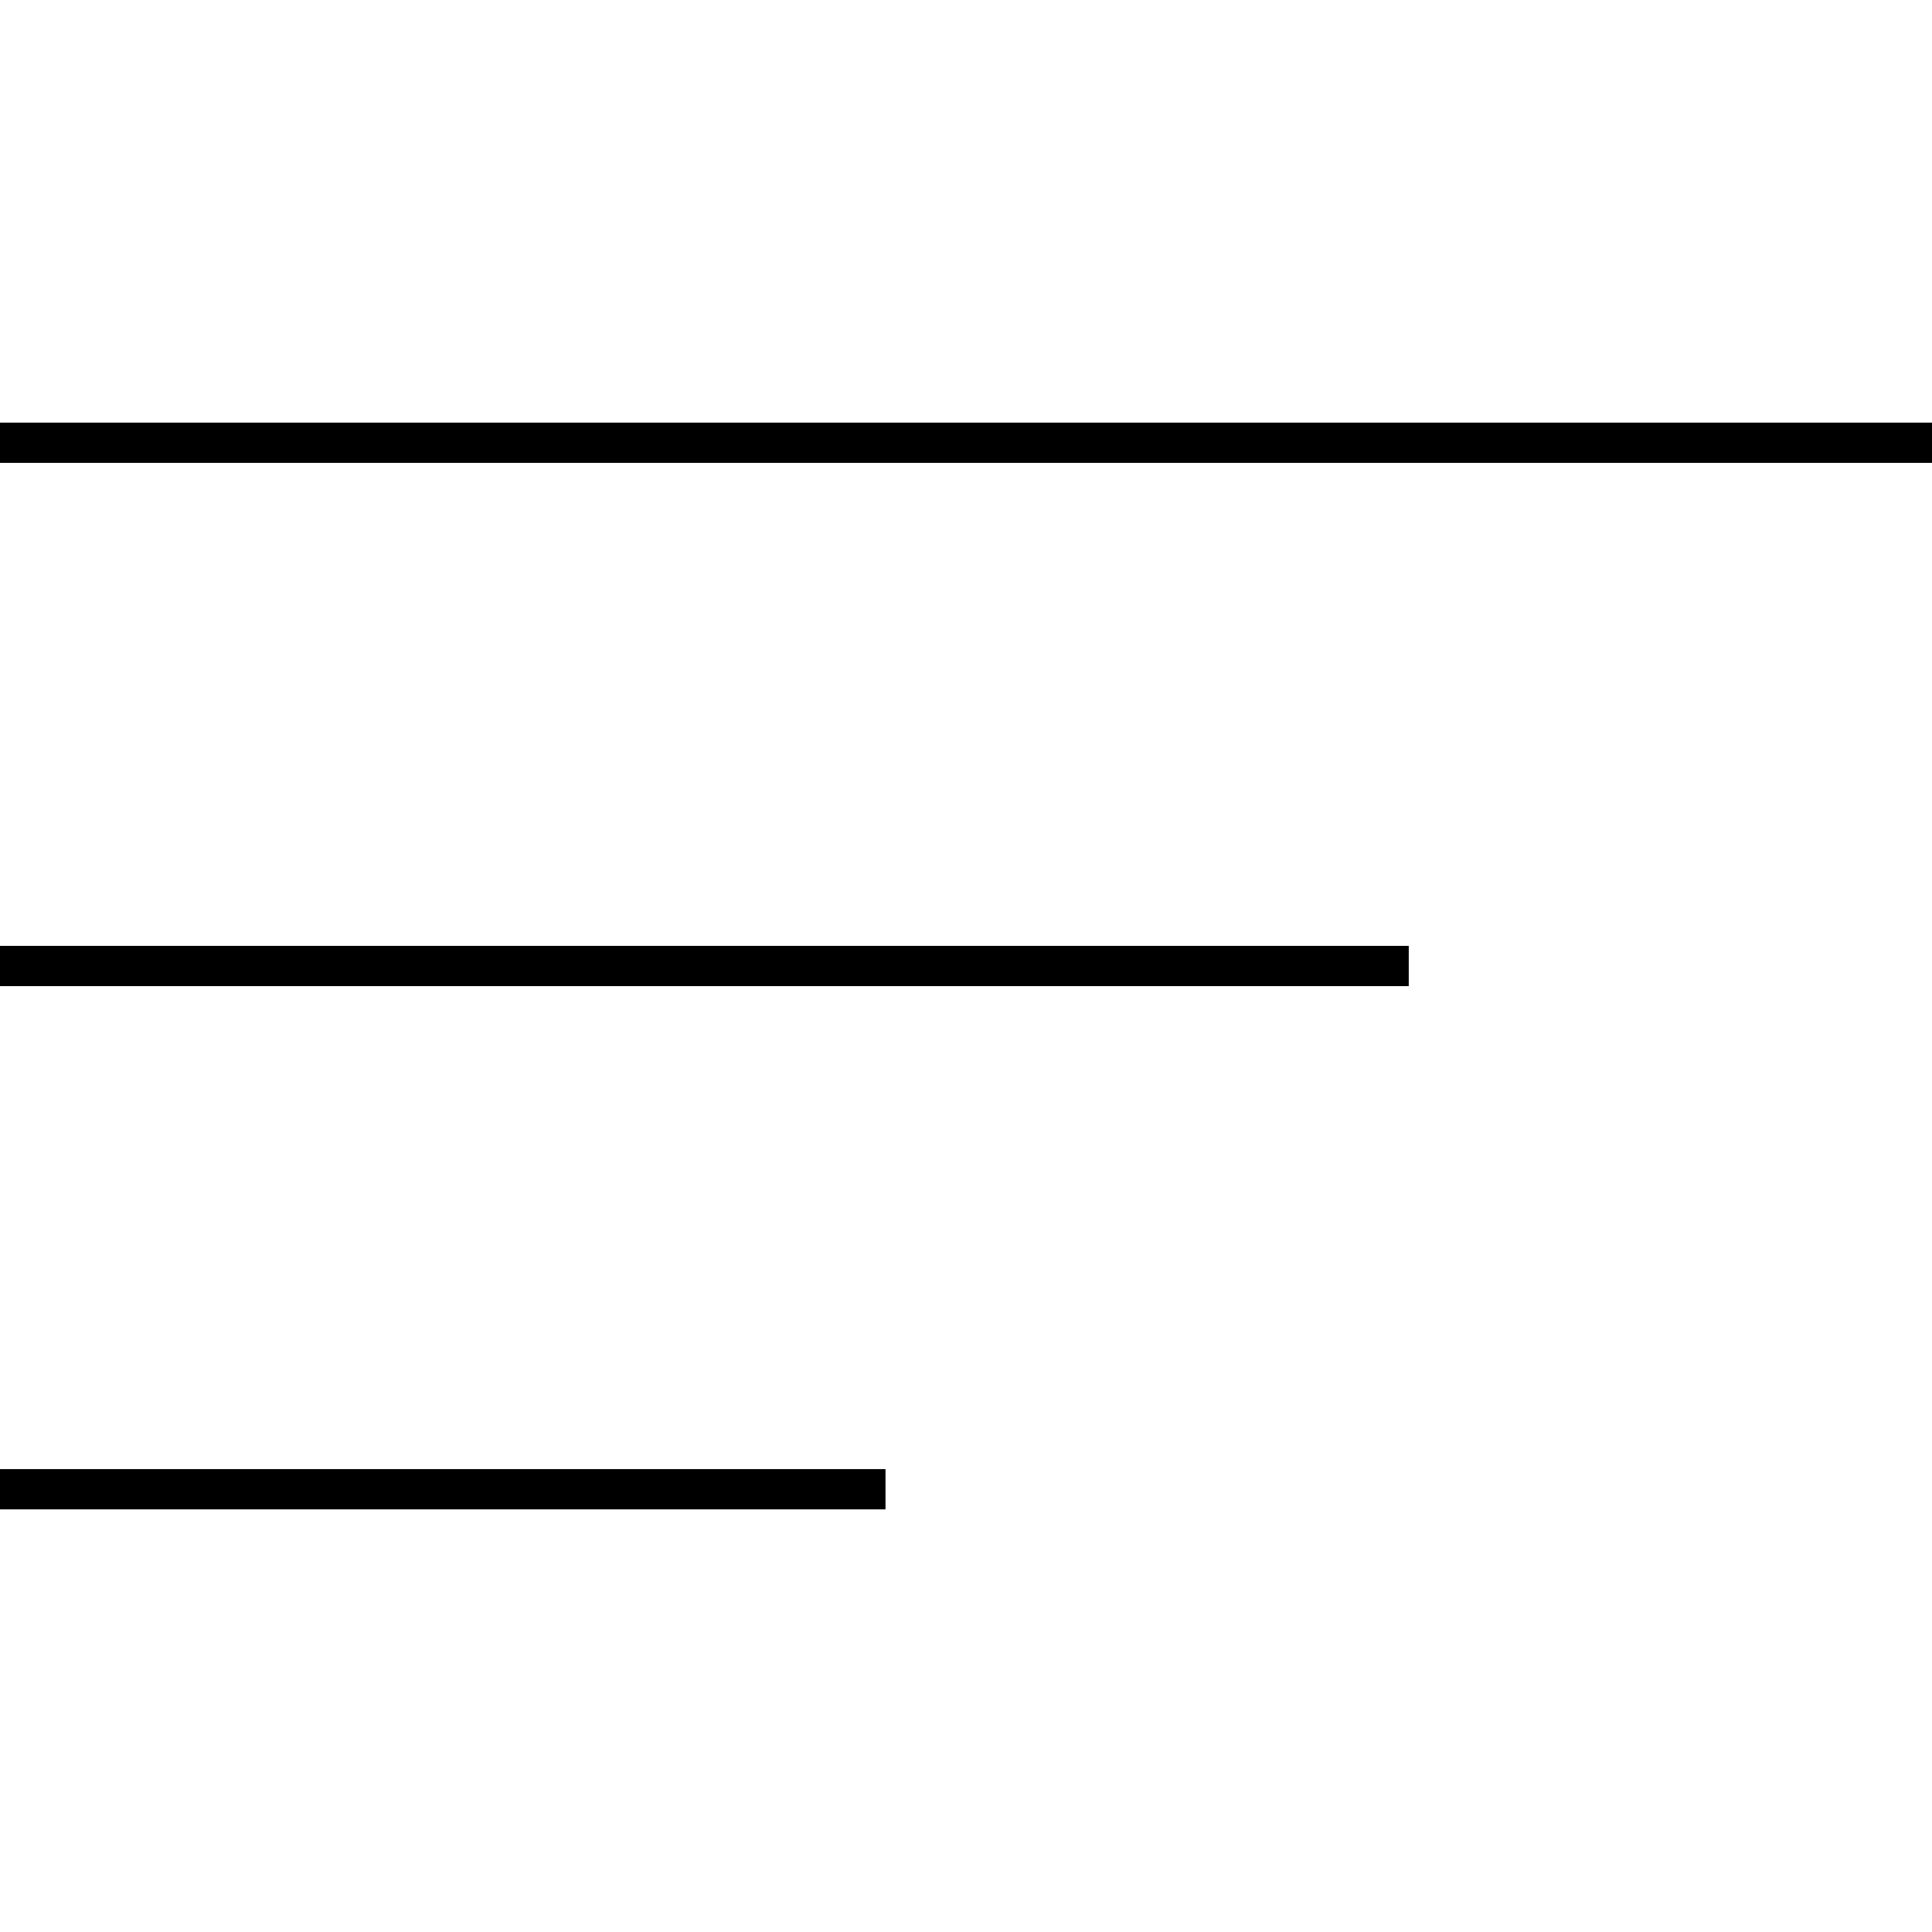 <?xml version="1.0" encoding="utf-8"?>
<svg version="1.1" xmlns="http://www.w3.org/2000/svg" viewBox="0 0 48 48">
	<g stroke-width="1" stroke="currentColor">
  	<line x1="0" x2="48" y1="11" y2="11" />
  	<line x1="0" x2="35" y1="24" y2="24" />
  	<line x1="0" x2="22" y1="37" y2="37" />
  </g>
</svg>
